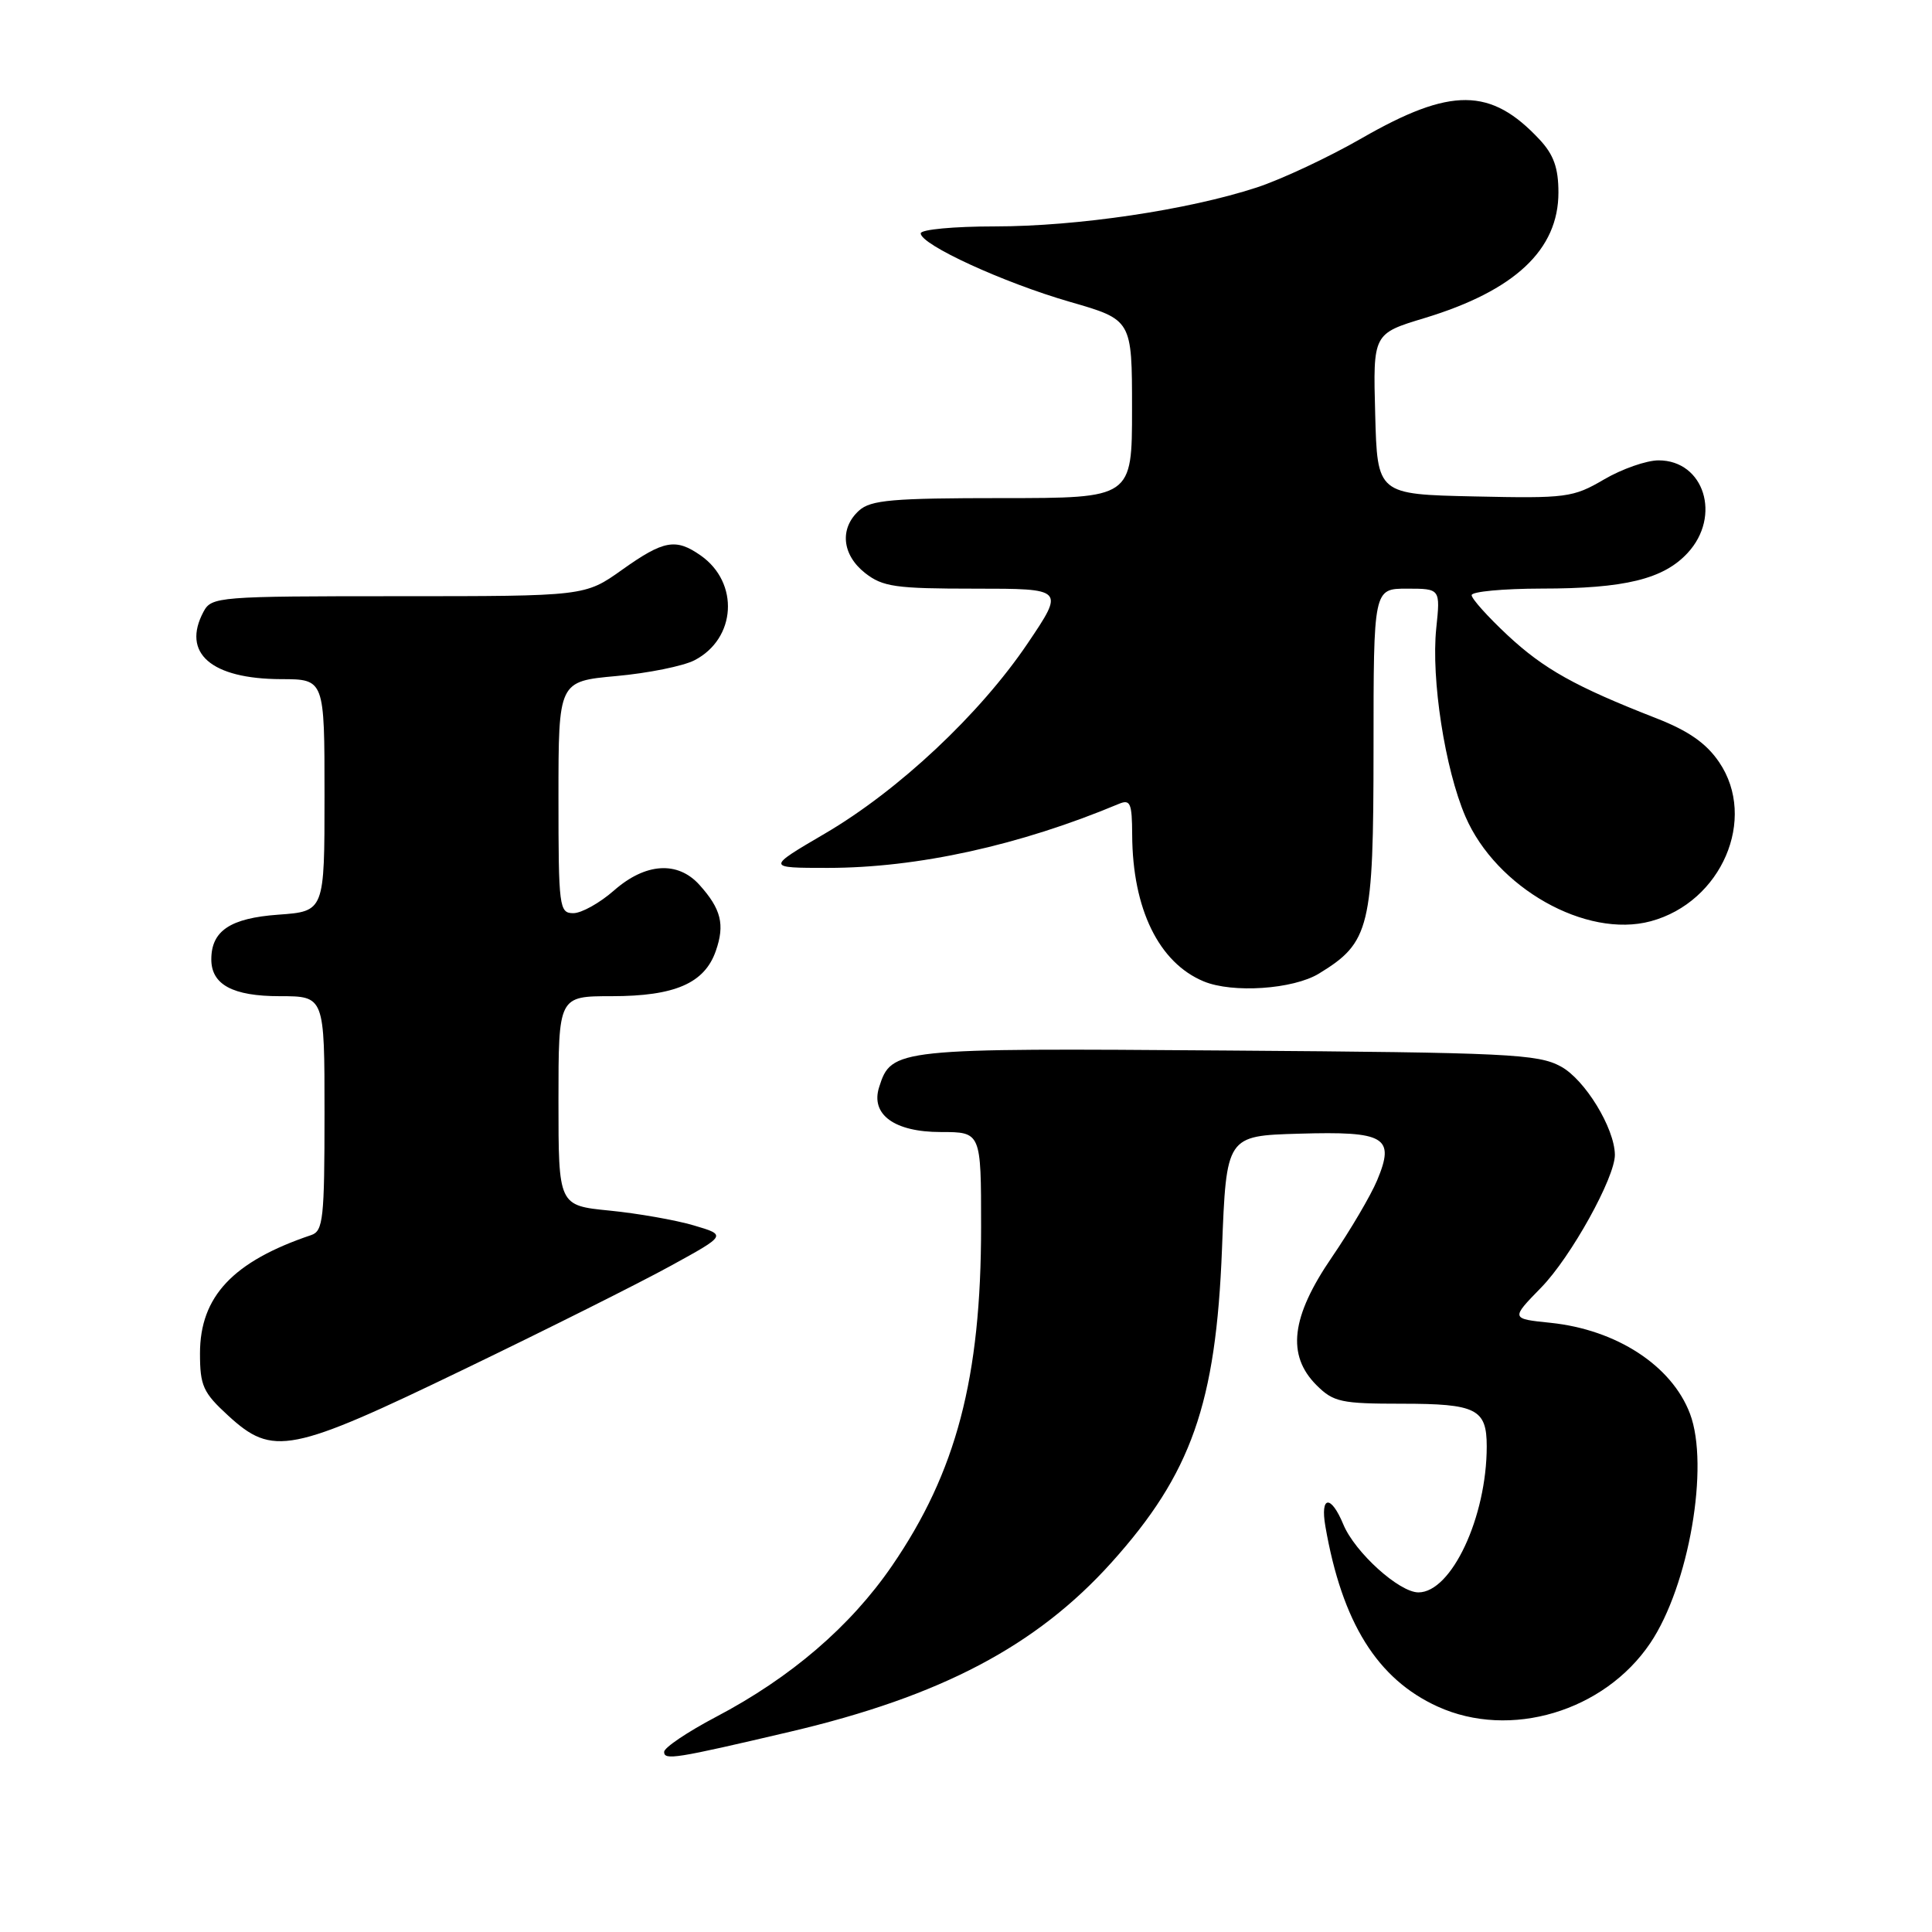 <?xml version="1.0" encoding="UTF-8" standalone="no"?>
<!DOCTYPE svg PUBLIC "-//W3C//DTD SVG 1.1//EN" "http://www.w3.org/Graphics/SVG/1.1/DTD/svg11.dtd" >
<svg xmlns="http://www.w3.org/2000/svg" xmlns:xlink="http://www.w3.org/1999/xlink" version="1.1" viewBox="0 0 256 256">
 <g >
 <path fill="currentColor"
d=" M 104.75 229.45 C 124.69 224.76 137.33 218.10 147.28 207.04 C 157.86 195.27 161.12 186.02 161.92 165.50 C 162.50 150.50 162.50 150.50 172.10 150.22 C 183.57 149.88 184.88 150.65 182.48 156.39 C 181.64 158.40 178.94 162.99 176.48 166.59 C 171.07 174.49 170.46 179.56 174.45 183.55 C 176.69 185.78 177.70 186.00 185.75 186.00 C 195.62 186.00 197.00 186.69 197.00 191.65 C 197.00 201.02 192.33 211.00 187.95 211.00 C 185.40 211.00 179.53 205.69 178.00 202.00 C 176.35 198.02 174.91 198.17 175.62 202.25 C 177.83 215.00 182.50 222.49 190.50 226.13 C 200.09 230.50 212.57 226.78 218.67 217.72 C 223.79 210.12 226.54 194.21 223.93 187.32 C 221.52 180.95 214.20 176.19 205.46 175.28 C 200.18 174.74 200.18 174.74 204.20 170.62 C 208.14 166.60 214.02 155.99 213.98 153.00 C 213.93 149.46 210.01 143.05 206.83 141.32 C 203.79 139.66 199.89 139.47 162.65 139.20 C 118.68 138.87 118.11 138.93 116.49 144.05 C 115.33 147.68 118.51 150.00 124.65 150.00 C 130.00 150.00 130.00 150.00 130.00 162.54 C 130.00 182.58 126.72 195.06 118.18 207.50 C 112.68 215.51 104.77 222.30 94.87 227.50 C 91.09 229.49 88.00 231.57 88.00 232.13 C 88.00 233.27 89.43 233.05 104.75 229.45 Z  M 61.57 181.40 C 72.50 176.13 84.78 169.98 88.87 167.73 C 96.29 163.66 96.29 163.66 91.92 162.37 C 89.51 161.66 84.50 160.78 80.77 160.41 C 74.00 159.74 74.00 159.74 74.00 145.87 C 74.00 132.00 74.00 132.00 81.05 132.00 C 89.42 132.00 93.36 130.29 94.85 126.00 C 96.07 122.51 95.56 120.45 92.68 117.25 C 89.80 114.05 85.52 114.33 81.35 118.00 C 79.47 119.65 77.05 121.00 75.97 121.00 C 74.10 121.00 74.00 120.24 74.00 105.64 C 74.00 90.28 74.00 90.28 81.66 89.58 C 85.87 89.20 90.53 88.26 92.02 87.49 C 97.56 84.63 98.00 77.21 92.84 73.60 C 89.54 71.29 87.94 71.58 82.43 75.50 C 77.51 79.00 77.51 79.00 52.79 79.00 C 28.89 79.00 28.03 79.07 26.97 81.05 C 24.04 86.54 27.97 89.96 37.25 89.99 C 43.00 90.00 43.00 90.00 43.00 105.38 C 43.00 120.76 43.00 120.76 36.87 121.20 C 30.51 121.66 28.00 123.34 28.00 127.12 C 28.00 130.47 30.84 132.00 37.07 132.00 C 43.00 132.00 43.00 132.00 43.00 147.53 C 43.00 161.43 42.82 163.12 41.25 163.65 C 30.88 167.14 26.50 171.79 26.50 179.33 C 26.50 183.62 26.91 184.53 30.24 187.58 C 36.16 193.01 38.47 192.56 61.57 181.40 Z  M 174.76 129.01 C 181.53 124.88 181.99 122.97 182.00 99.25 C 182.00 78.00 182.00 78.00 186.43 78.00 C 190.86 78.00 190.86 78.00 190.31 83.26 C 189.62 89.98 191.46 101.87 194.17 108.18 C 198.24 117.64 210.16 124.38 218.73 122.07 C 228.12 119.54 232.88 108.49 227.80 101.00 C 226.10 98.49 223.74 96.84 219.46 95.17 C 208.71 90.97 204.57 88.65 199.75 84.16 C 197.14 81.72 195.00 79.34 195.00 78.86 C 195.00 78.39 199.16 78.00 204.25 77.99 C 215.28 77.99 220.41 76.74 223.62 73.27 C 228.13 68.40 225.81 61.00 219.77 61.00 C 218.17 61.00 214.91 62.14 212.54 63.53 C 208.44 65.93 207.57 66.05 195.36 65.78 C 182.50 65.50 182.50 65.50 182.22 54.86 C 181.93 44.21 181.93 44.21 188.78 42.14 C 200.73 38.51 206.50 33.09 206.50 25.51 C 206.50 22.25 205.87 20.49 204.00 18.49 C 197.53 11.56 192.25 11.53 180.43 18.32 C 176.07 20.83 169.80 23.77 166.50 24.85 C 157.37 27.83 142.75 30.00 131.82 30.00 C 126.42 30.00 122.00 30.41 122.00 30.92 C 122.00 32.42 132.95 37.45 141.78 40.00 C 150.00 42.37 150.00 42.37 150.00 54.19 C 150.00 66.00 150.00 66.00 132.83 66.00 C 118.25 66.00 115.38 66.25 113.83 67.65 C 111.22 70.01 111.56 73.51 114.63 75.93 C 116.97 77.76 118.65 78.00 129.17 78.00 C 141.06 78.00 141.06 78.00 136.17 85.25 C 129.84 94.63 119.05 104.75 109.29 110.46 C 101.54 115.00 101.54 115.00 109.68 115.00 C 121.58 115.00 135.12 112.02 148.25 106.52 C 149.78 105.88 150.00 106.41 150.02 110.64 C 150.07 120.44 153.55 127.57 159.50 130.04 C 163.32 131.63 171.34 131.09 174.76 129.01 Z "/>
</g>
</svg>